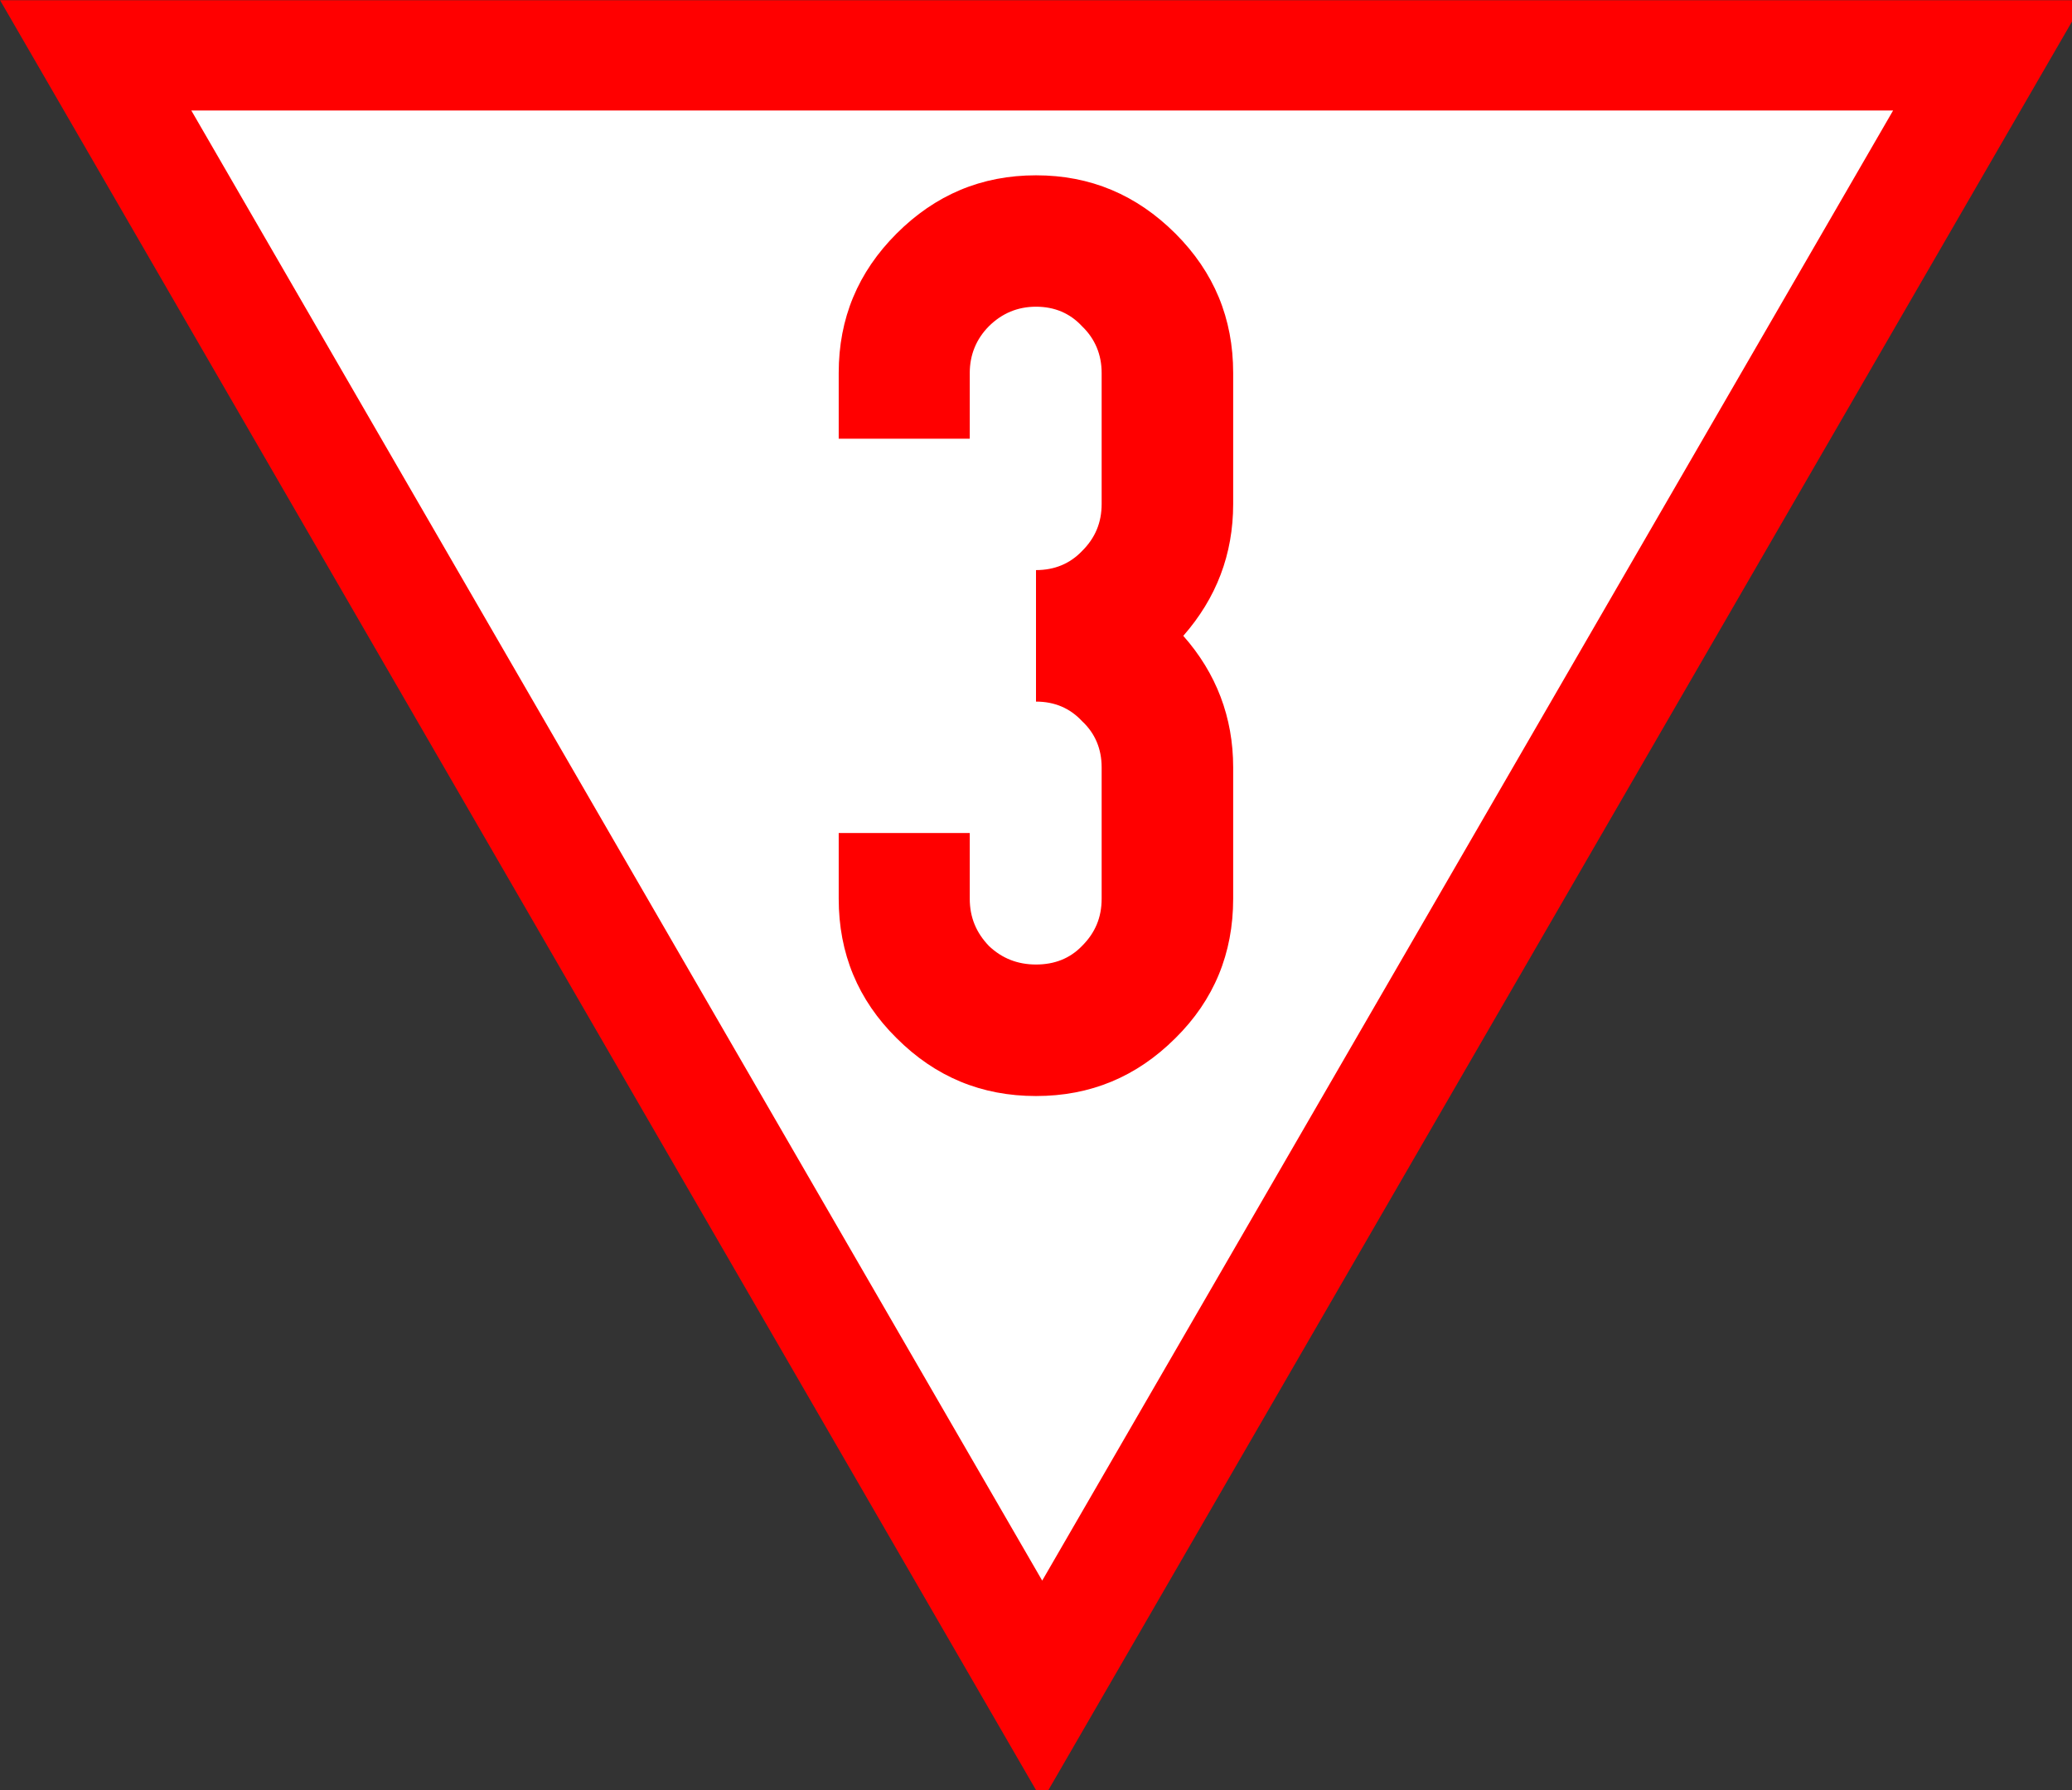 <?xml version="1.0" encoding="UTF-8"?>
<svg xmlns="http://www.w3.org/2000/svg" xmlns:xlink="http://www.w3.org/1999/xlink" width="17.36" height="15" viewBox="0 0 17.36 15">
<rect x="0" y="0" width="17.36" height="15" fill="#333333" stroke="none"/>
<path fill-rule="nonzero" fill="rgb(100%, 100%, 100%)" fill-opacity="1" stroke-width="12" stroke-linecap="butt" stroke-linejoin="miter" stroke="rgb(100%, 0%, 0%)" stroke-opacity="1" stroke-miterlimit="4" d="M 10.411 6.022 L 113.403 183.986 L 216.394 6.022 Z M 10.411 6.022 " transform="matrix(0.077, 0, 0, 0.077, 0, 0)"/>
<path fill-rule="nonzero" fill="rgb(100%, 0%, 0%)" fill-opacity="1" d="M 7.512 1.957 C 7.836 1.633 8.223 1.469 8.68 1.469 C 9.137 1.469 9.523 1.633 9.848 1.957 C 10.172 2.281 10.332 2.668 10.332 3.125 L 10.332 4.223 C 10.332 4.645 10.191 5.012 9.914 5.328 C 10.191 5.641 10.332 6.012 10.332 6.43 L 10.332 7.531 C 10.332 7.988 10.172 8.379 9.848 8.699 C 9.523 9.023 9.137 9.184 8.68 9.184 C 8.223 9.184 7.836 9.023 7.512 8.699 C 7.188 8.379 7.027 7.988 7.027 7.531 L 7.027 6.98 L 8.125 6.98 L 8.125 7.531 C 8.125 7.688 8.18 7.816 8.285 7.926 C 8.395 8.031 8.527 8.082 8.68 8.082 C 8.836 8.082 8.965 8.031 9.066 7.926 C 9.176 7.816 9.23 7.688 9.23 7.531 L 9.23 6.43 C 9.23 6.277 9.176 6.145 9.066 6.043 C 8.965 5.934 8.836 5.879 8.68 5.879 L 8.68 4.777 C 8.836 4.777 8.965 4.723 9.066 4.617 C 9.176 4.508 9.23 4.379 9.23 4.223 L 9.23 3.125 C 9.23 2.973 9.176 2.84 9.066 2.734 C 8.965 2.625 8.836 2.57 8.68 2.57 C 8.527 2.57 8.395 2.625 8.285 2.734 C 8.18 2.84 8.125 2.973 8.125 3.125 L 8.125 3.676 L 7.027 3.676 L 7.027 3.125 C 7.027 2.668 7.188 2.281 7.512 1.957 "/>
</svg>
